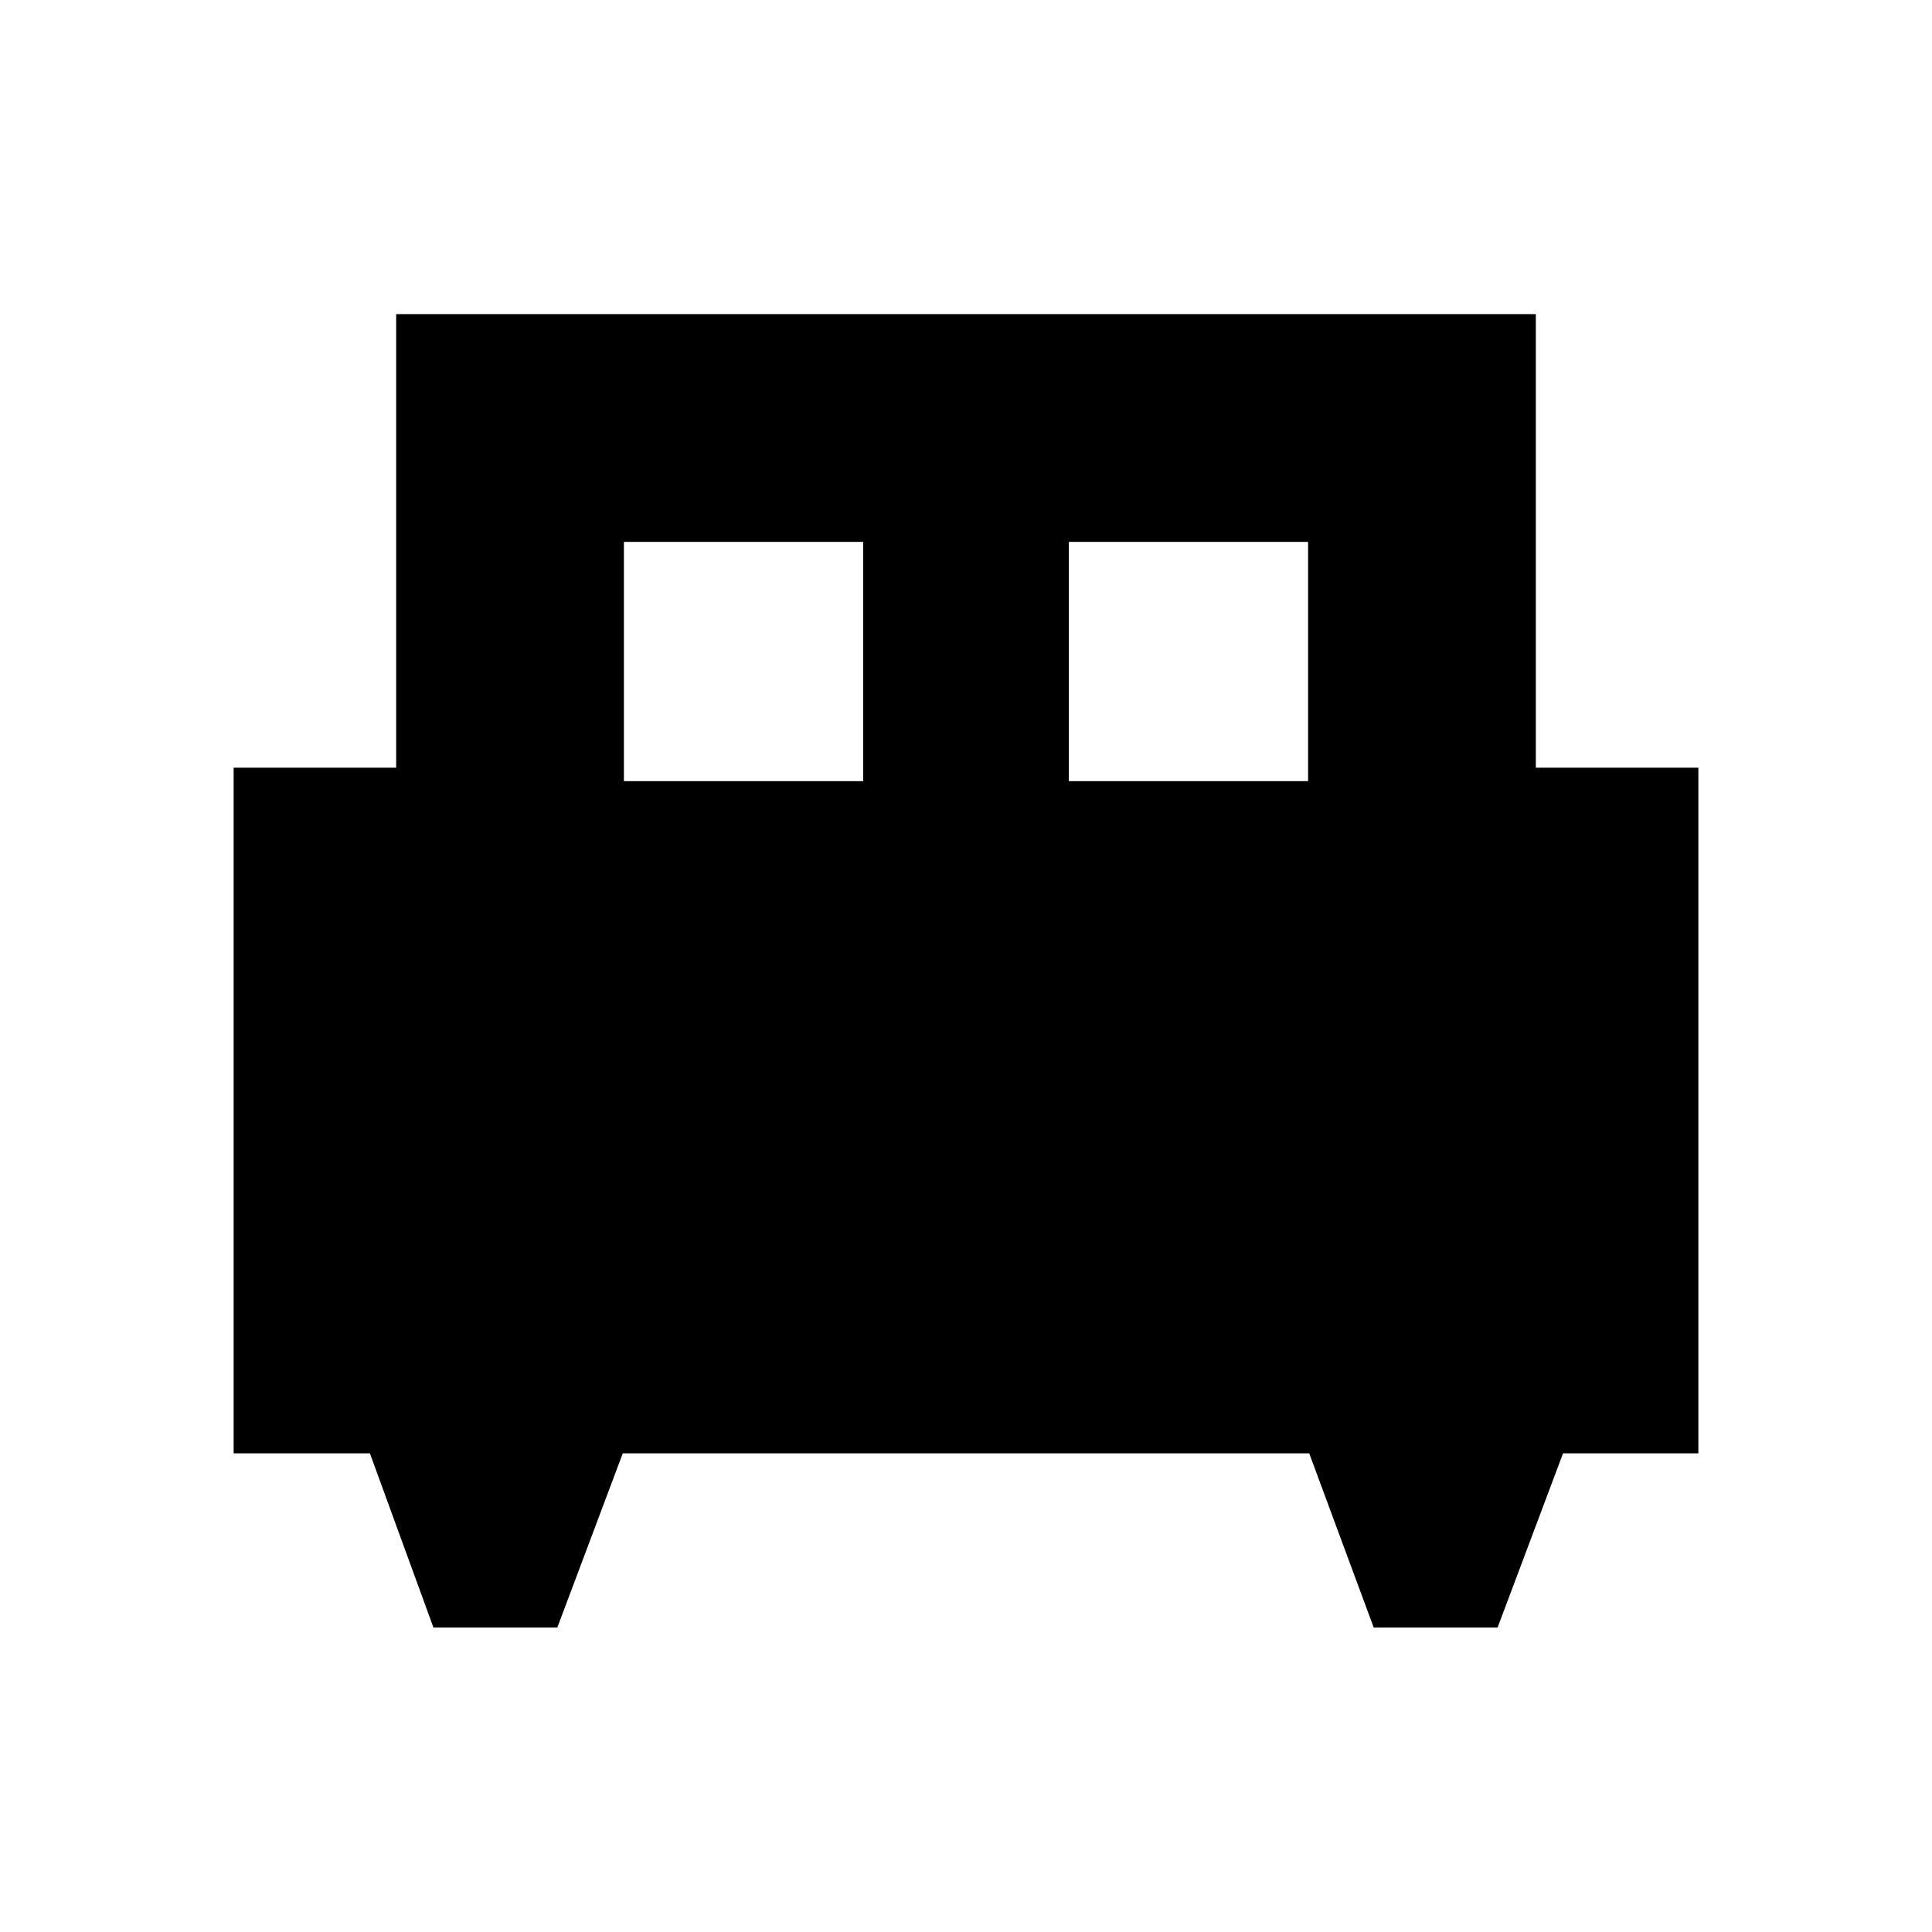 <svg xmlns="http://www.w3.org/2000/svg" height="24" viewBox="0 -960 960 960" width="24"><path d="M276.93-151.3h-61.56l-31.57-86.55h-67.71v-340.69h80.76v-225.37h566.3v225.37h80.76v340.69h-67.24l-32.52 86.55h-61.56l-32.05-86.55H309.46l-32.53 86.55Zm254.16-420.55h118.89v-118.89H531.09v118.89Zm-221.07 0h118.89v-118.89H310.02v118.89Z"/></svg>